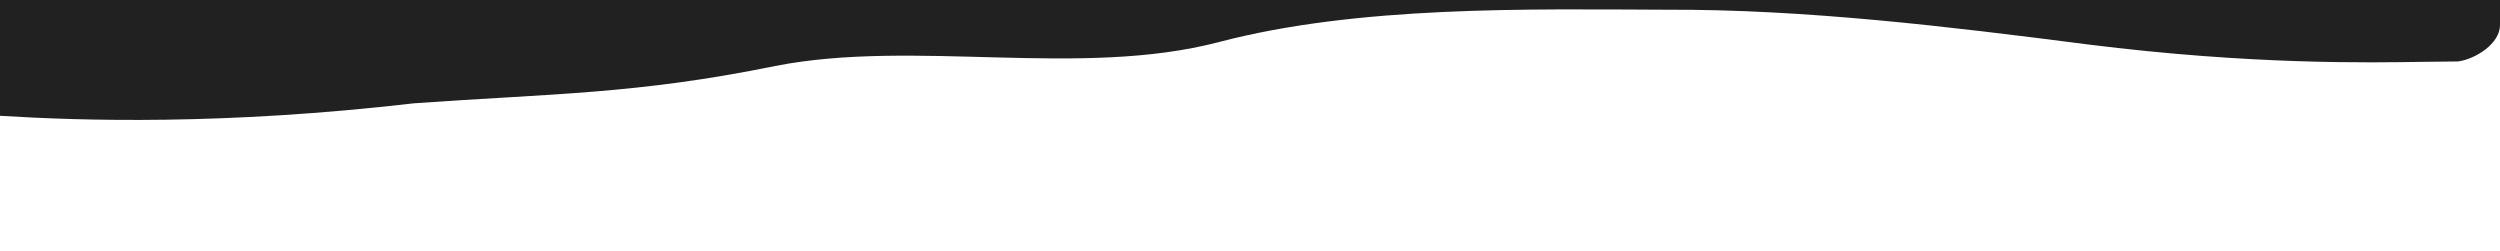 <?xml version="1.0" encoding="utf-8"?>
<!-- Generator: Adobe Illustrator 23.0.5, SVG Export Plug-In . SVG Version: 6.00 Build 0)  -->
<svg version="1.1" id="Capa_1" xmlns="http://www.w3.org/2000/svg" xmlns:xlink="http://www.w3.org/1999/xlink" x="0px" y="0px"
	 viewBox="0 0 1440 144.3" style="enable-background:new 0 0 1440 144.3;" xml:space="preserve">
<style type="text/css">
	.st0{fill:#212121;}
</style>
<title>wave(1)</title>
<path class="st0" d="M0,66.7L0,66.7c46.8,2.9,129,5.5,238.5-7.2c80-5.7,128.1-5.2,208.1-21.5c80-15.7,175.6,7.2,255.6-13.8
	S880,5.3,960,5.6c80-0.3,162.6,9.7,242.6,20c94.3,11.8,161.7,10.5,194.4,10l18.8-0.2C1426.1,34,1440,25,1440,14.5V0H0V66.7z"/>
</svg>
